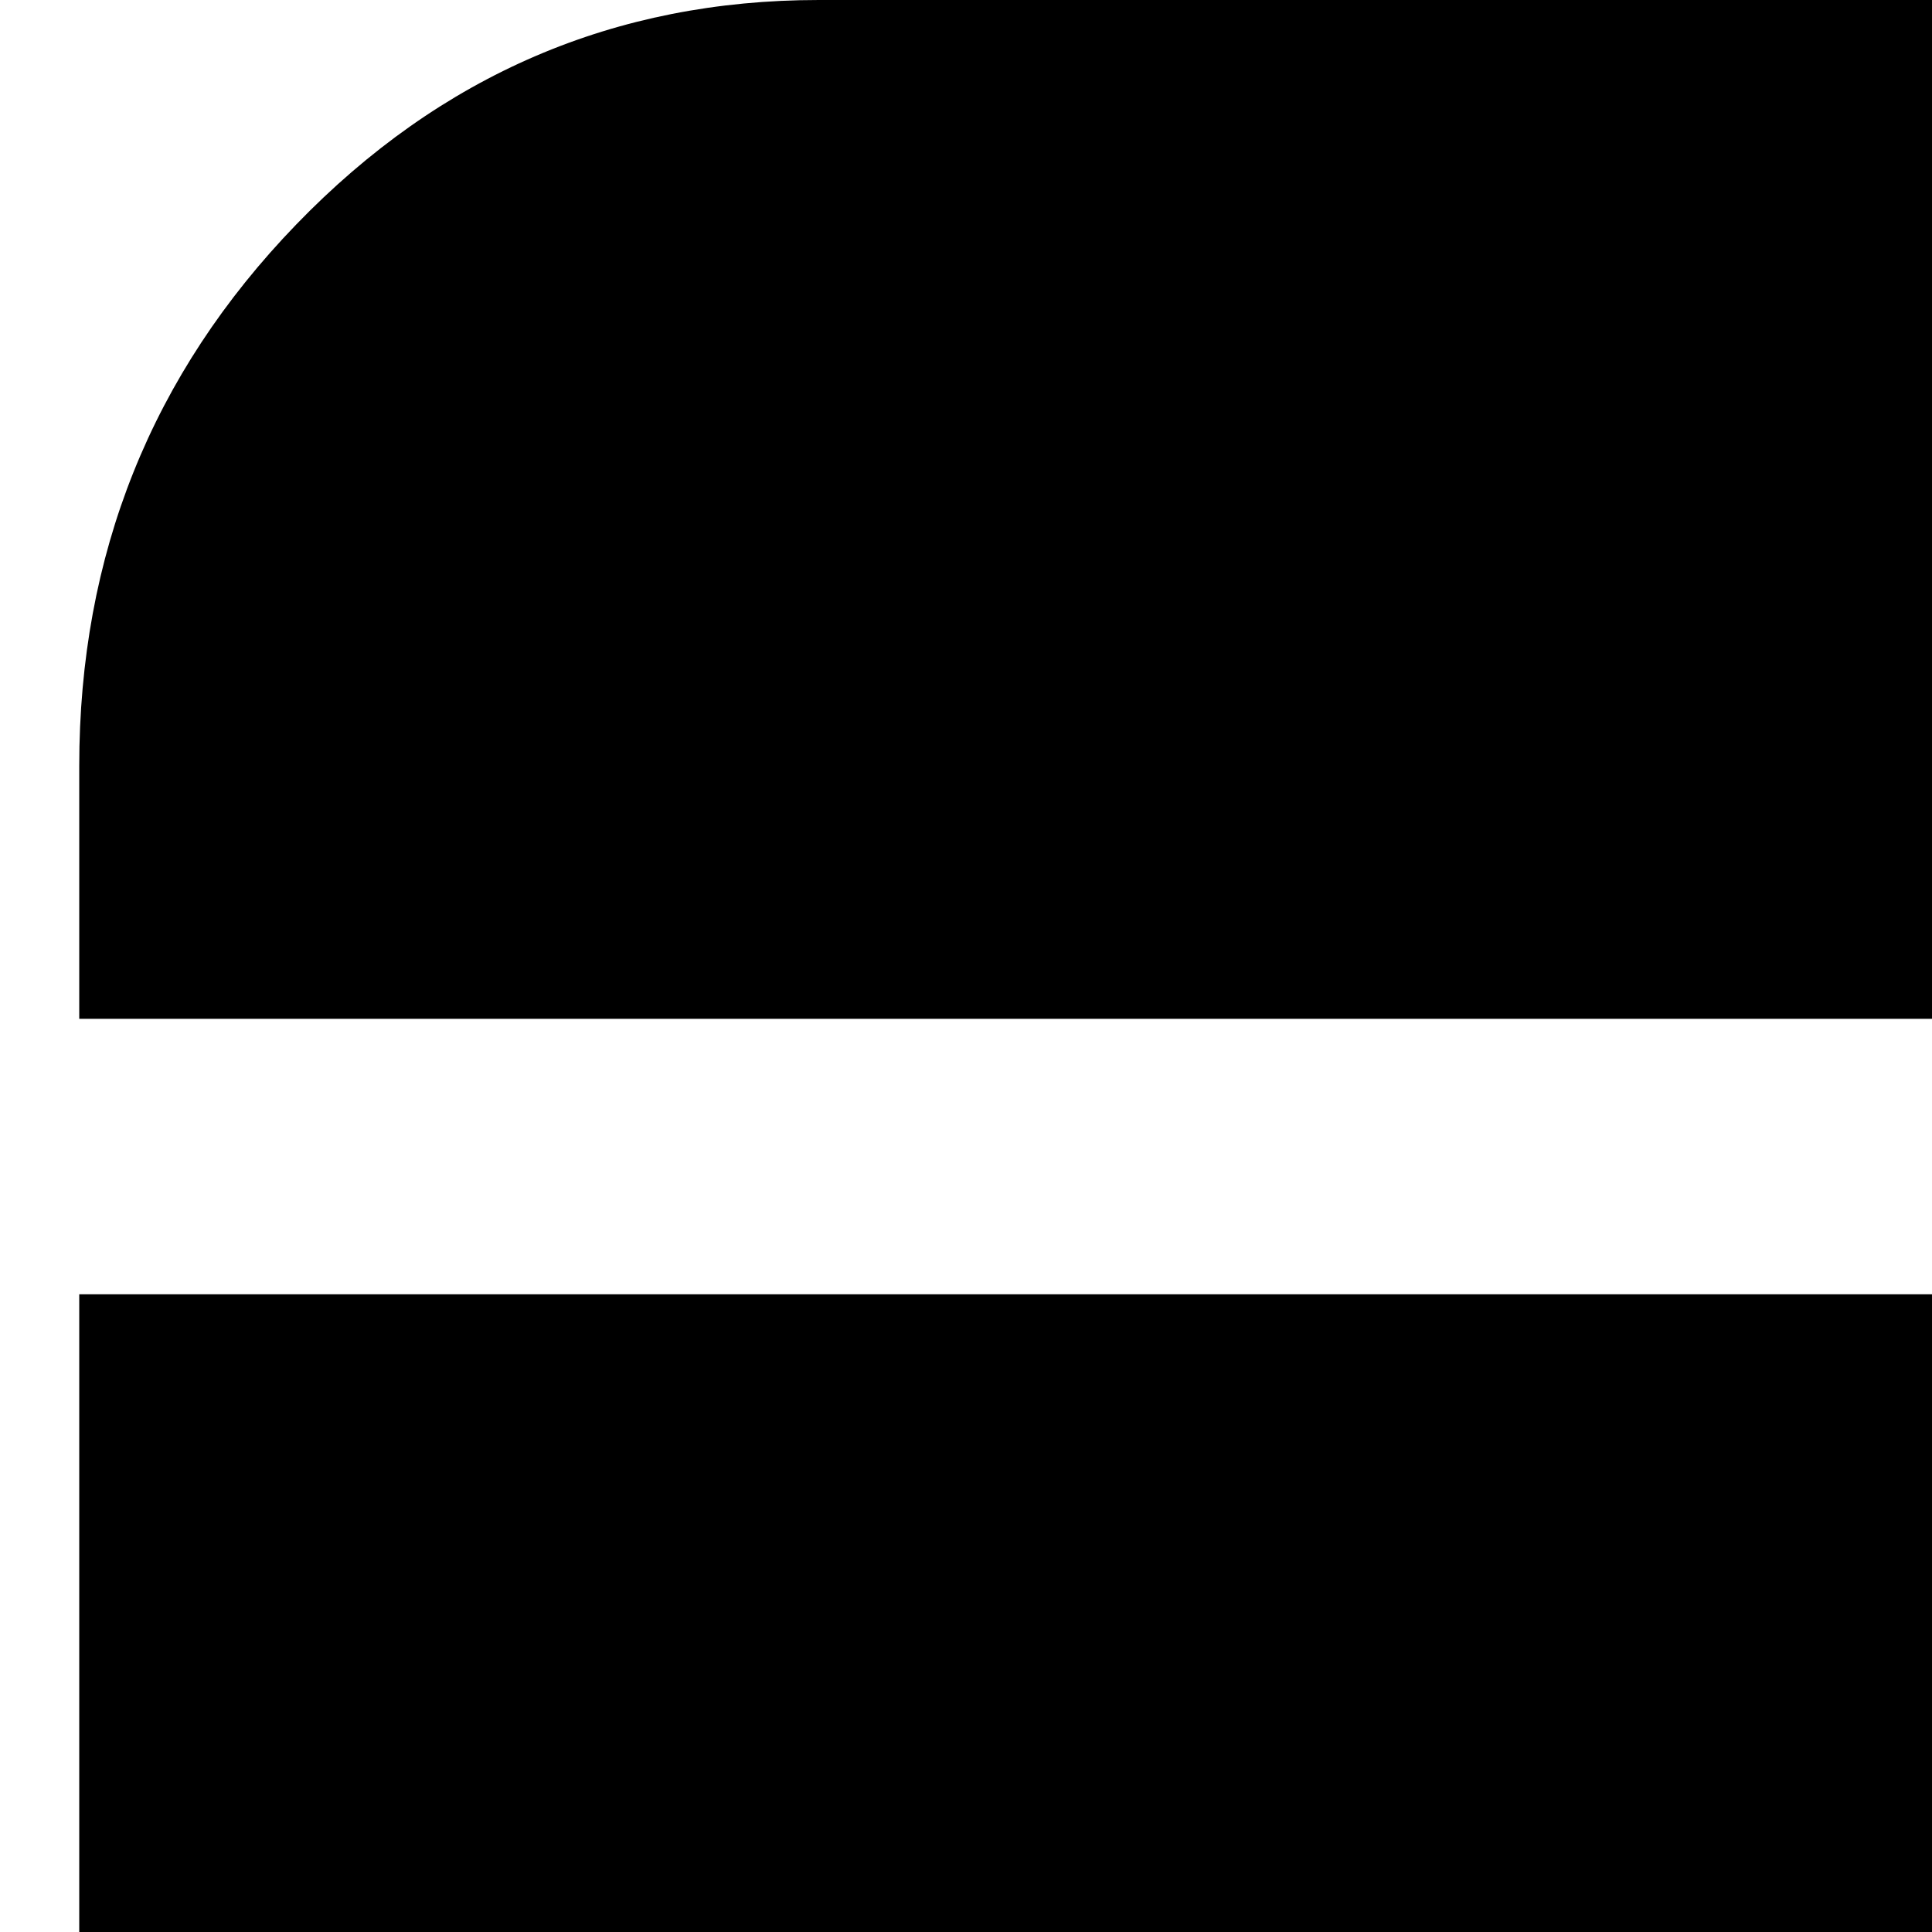 <svg xmlns="http://www.w3.org/2000/svg" version="1.1" viewBox="0 0 512 512" fill="currentColor"><path fill="currentColor" d="M1259 997v66q0 85-57.5 144.5T1063 1267h-57l-260 269v-269H217q-81 0-138.5-59.5T21 1063v-66zm0-326v255H21V671zm0-328v255H21V343zm0-140v67H21v-67q0-84 57.5-143.5T217 0h846q81 0 138.5 59.5T1259 203"/></svg>